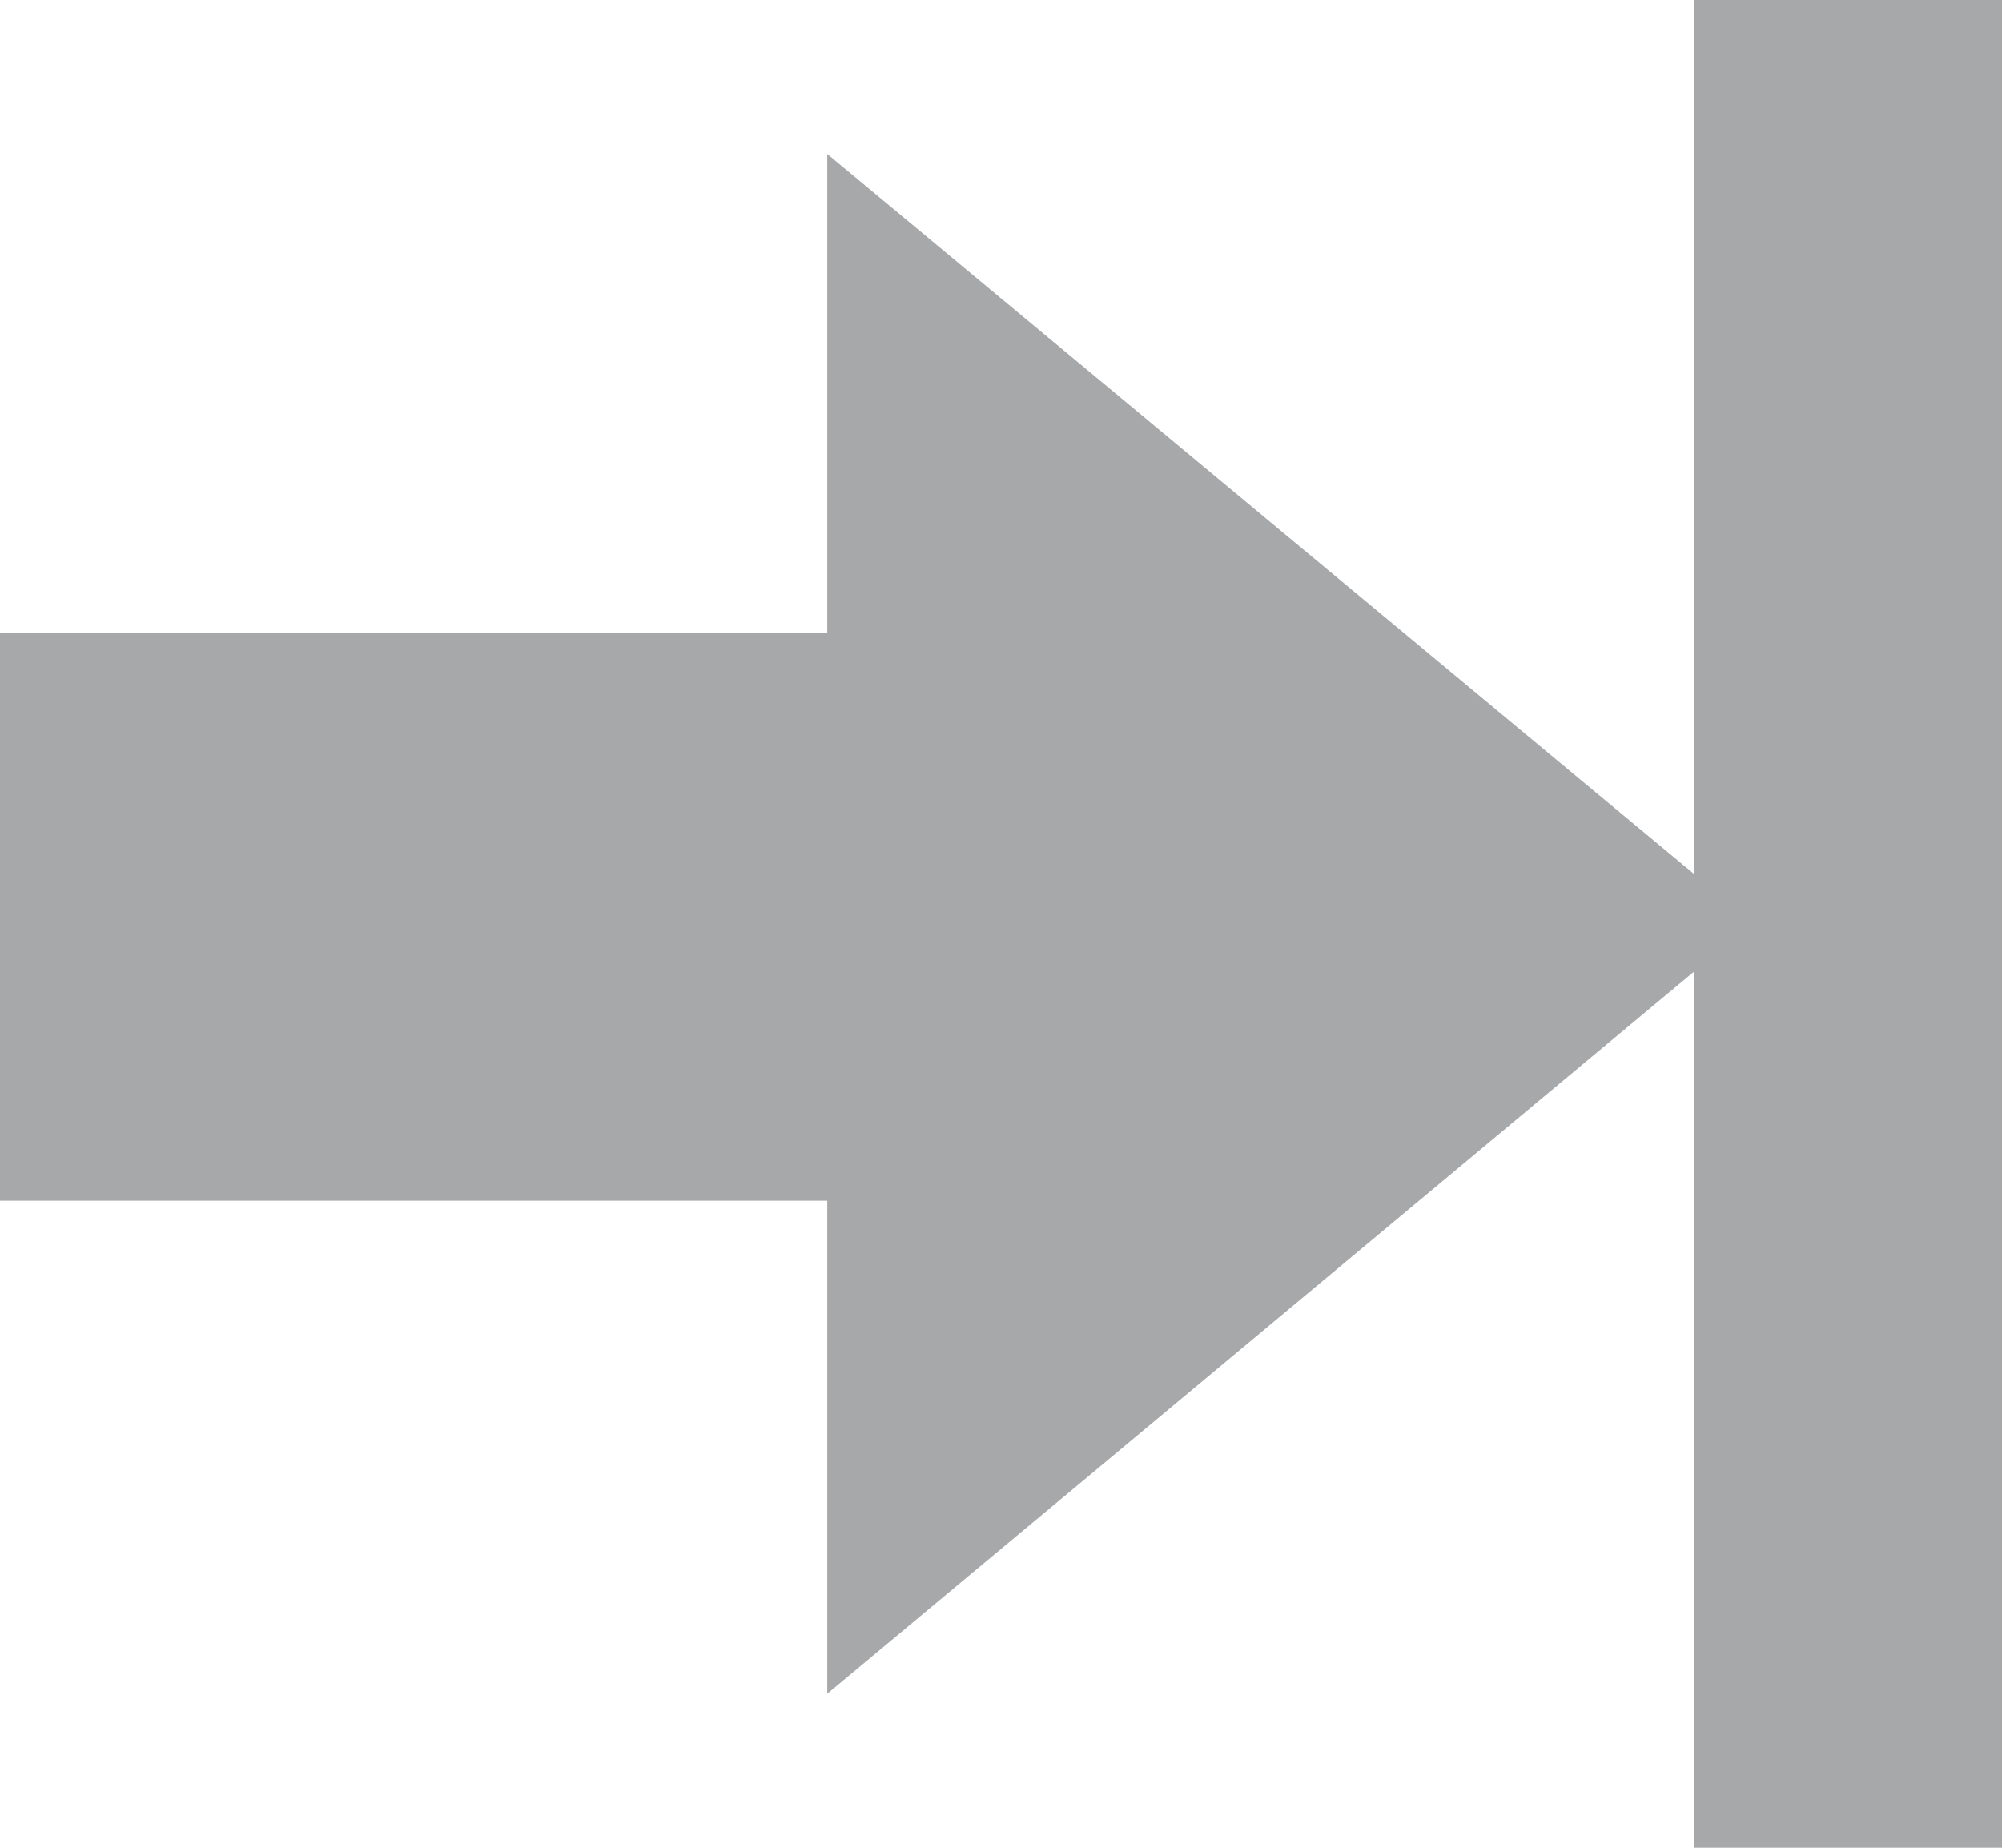 <?xml version="1.0" encoding="utf-8" ?>
<svg xmlns="http://www.w3.org/2000/svg" xmlns:xlink="http://www.w3.org/1999/xlink" width="26" height="24">
	<defs>
		<clipPath id="clip_0">
			<rect x="-4" y="-6" width="36" height="36" clip-rule="evenodd"/>
		</clipPath>
	</defs>
	<g clip-path="url(#clip_0)">
		<path fill="rgb(167,168,170)" stroke="none" transform="scale(2 2)" d="M13 0L11 0L11 5.676L5.372 1L5.372 4.111L0 4.111L0 7.798L5.372 7.798L5.372 11L11 6.31L11 12L13 12L13 0Z" fill-rule="evenodd"/>
	</g>

</svg>